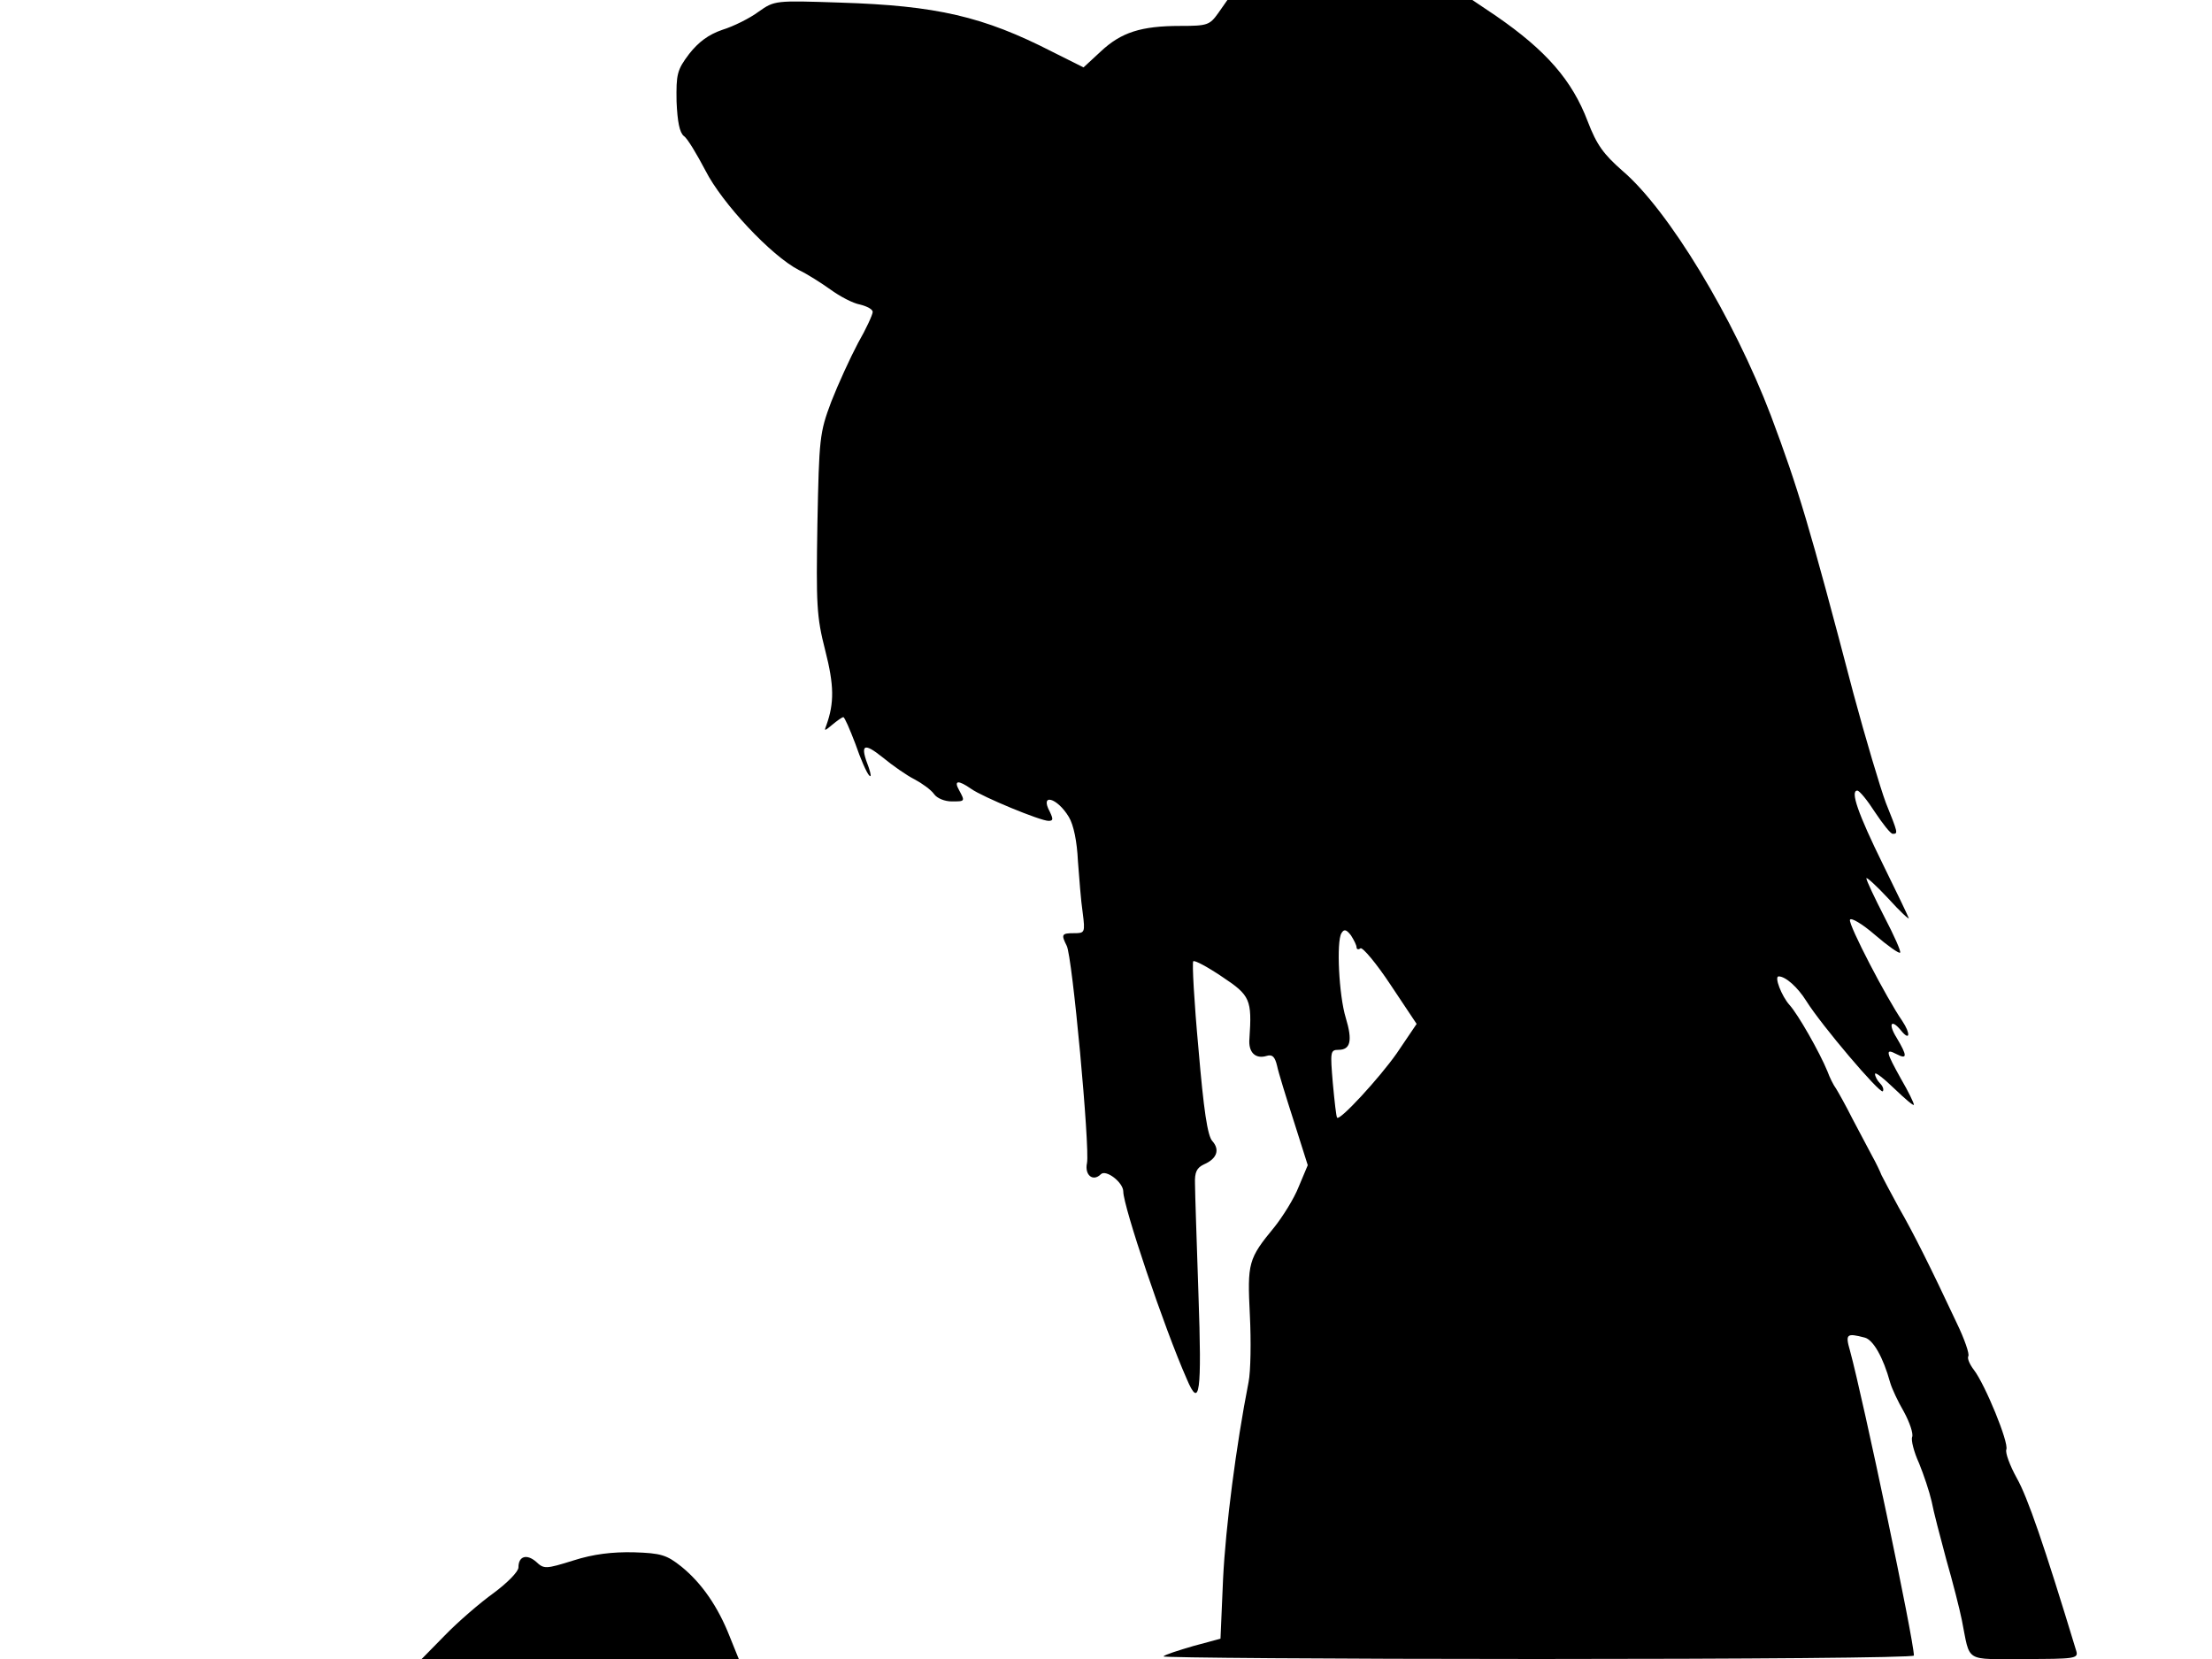 <svg xmlns="http://www.w3.org/2000/svg" width="682.667" height="512" version="1.0" viewBox="0 0 512 384"><path d="M175.6 2.7c-2 1.5-5.8 3.4-8.4 4.2-3.2 1.1-5.5 2.8-7.7 5.6-2.8 3.7-3 4.7-2.9 11 .2 4.7.7 7.2 1.7 8 .8.5 3 4.2 5 8 3.8 7.5 15.2 19.7 21.6 23 1.9.9 5.2 3 7.3 4.5 2.2 1.6 5.2 3.2 6.9 3.5 1.6.4 2.9 1.1 2.9 1.7s-1.5 3.9-3.4 7.2c-1.8 3.4-4.6 9.5-6.2 13.6-2.7 7.2-2.8 8.4-3.2 28.2-.3 18.7-.2 21.5 1.8 29.3 2.1 8.2 2.1 12.2.3 17.3-.6 1.5-.5 1.5 1.4-.1 1.1-.9 2.2-1.7 2.5-1.7s1.5 2.8 2.8 6.2c1.2 3.5 2.6 6.7 3.2 7.3.5.5.4-.3-.1-1.8-2.1-5.4-1.3-6 3.2-2.4 2.3 1.9 5.6 4.2 7.4 5.1 1.7.9 3.8 2.4 4.5 3.4s2.5 1.7 4.1 1.7c3.1 0 3.1 0 1.7-2.6-1.3-2.3-.2-2.4 2.8-.3 2.7 1.9 16 7.4 17.9 7.4 1.1 0 1.1-.4.3-2.1-2.4-4.4 1.7-3.3 4.4 1.2 1.1 1.8 1.9 5.7 2.1 10.2.3 3.9.7 9.3 1.1 11.9.6 4.7.5 4.8-2 4.8-2.9 0-3 .3-1.7 2.9 1.3 2.3 5.4 46.8 4.7 50.3-.6 2.8 1.4 4.4 3.2 2.6 1.2-1.2 5.2 1.9 5.2 4 0 3.4 9.4 31.4 14.7 43.4 3 7.1 3.5 3.3 2.7-19.6-.4-12.1-.8-23.7-.8-25.6-.1-2.7.4-3.7 2.1-4.5 3-1.3 3.7-3.4 1.9-5.4-1.1-1.2-2-7.2-3.2-21.4-1-10.8-1.5-19.9-1.2-20.2s3.3 1.3 6.7 3.6c6.5 4.3 6.9 5.3 6.3 14.3-.3 3.2 1.4 4.8 4 4 1.3-.4 1.9.2 2.4 2.3.3 1.5 2.1 7.3 3.9 12.9l3.2 10.1-2.1 5c-1.1 2.8-3.7 6.9-5.6 9.3-6.1 7.4-6.3 8.3-5.7 20.4.3 6 .2 13-.3 15.5-2.9 14.8-5.3 33.4-5.9 45.5l-.6 13.9-6.3 1.7c-3.4 1-6.6 2-6.9 2.4-.3.3 38.6.6 86.5.6 48 0 87.2-.3 87.2-.8 0-3.5-11.7-59.2-14.8-70.6-1.1-3.8-.8-4.1 3.4-3 2 .5 4.3 4.6 5.9 10.4.4 1.4 1.8 4.4 3.2 6.8 1.3 2.4 2.2 5 1.9 5.8-.3.7.4 3.5 1.6 6.1 1.1 2.7 2.4 6.6 2.9 8.8.4 2.2 2 8.3 3.4 13.5 1.5 5.2 3.1 11.5 3.6 14 2 10 .4 9 14.5 9 11.5 0 12.5-.1 12-1.8-7.5-24.7-11.3-35.7-13.8-40.1-1.6-2.9-2.7-5.9-2.4-6.6.6-1.6-4.9-15-7.5-18.4-1-1.3-1.6-2.7-1.3-3.2s-.9-4-2.7-7.7c-6.1-13-10-20.8-13.4-26.7-1.8-3.3-3.6-6.7-4-7.5-.3-.8-1.3-2.9-2.2-4.5-.9-1.7-2.9-5.5-4.5-8.5-1.5-3-3.3-6.2-3.8-7-.6-.8-1.5-2.6-2-4-1.8-4.4-6.8-13.2-8.8-15.4-1.8-2-3.6-6.6-2.5-6.6 1.6 0 4.4 2.5 6.4 5.7 3.5 5.6 17 21.5 17.7 20.9.3-.4 0-1.2-.6-1.8-.7-.7-1.2-1.7-1.2-2.2 0-.6 2 1 4.5 3.4s4.5 4.1 4.5 3.7-1.3-3.1-3-6c-3.5-6.3-3.7-7.1-1-5.7 2.5 1.3 2.5.4 0-3.8-2-3.2-1.3-4.5 1-1.7 2.1 2.6 2.3.8.3-2.2-3.6-5.2-12.5-22.3-12.1-23.4.2-.6 2.8.9 5.8 3.5 2.9 2.5 5.6 4.4 5.8 4.1.3-.2-1.4-4-3.7-8.4-2.2-4.3-4.1-8.3-4.1-8.8 0-.4 2.3 1.7 5.1 4.7 2.7 3 4.9 5 4.7 4.5-.2-.6-2.9-6.2-6-12.5-5.7-11.6-7.6-17-5.9-17 .5 0 2.3 2.2 4.1 5 1.8 2.7 3.6 5 4.1 5 1.3 0 1.2-.2-1.6-7.2-1.3-3.5-4.7-14.9-7.5-25.3-10.2-38.9-12.8-47.5-19.1-64.3-8.6-22.6-23.7-47.6-34.4-56.7-4.3-3.8-5.9-5.9-8-11.4-3.6-9.5-9.6-16.4-21.2-24.4L340.8 0h-56.7L282 3c-2 2.8-2.5 3-8.8 3-9.1 0-13.7 1.5-18.4 5.9l-4 3.7-7.2-3.6c-16-8.2-26.8-10.7-49.2-11.4-15-.5-15.1-.5-18.8 2.1M314 219.3c0 .4.4.6.9.2.5-.3 3.7 3.5 7 8.5l6 9-4.6 6.8c-4 5.7-13.2 15.7-13.8 14.9-.2-.1-.6-3.7-1-8-.6-7.2-.6-7.7 1.3-7.7 2.8 0 3.3-2.1 1.7-7.4-1.6-5.2-2.2-17.7-1-19.6.6-1 1.1-.9 2.2.5.7 1.1 1.3 2.3 1.3 2.8M132.7 361.2c-6.4 2-6.8 2-8.6.3-2.2-1.9-4.1-1.3-4.1 1.3 0 1-2.6 3.6-5.7 5.9-3.2 2.3-8.3 6.7-11.3 9.8l-5.4 5.5H171l-2.1-5.2c-2.7-6.9-6.5-12.4-11.2-16.2-3.4-2.7-4.7-3.1-11-3.3-5-.1-9.3.4-14 1.9"/></svg>